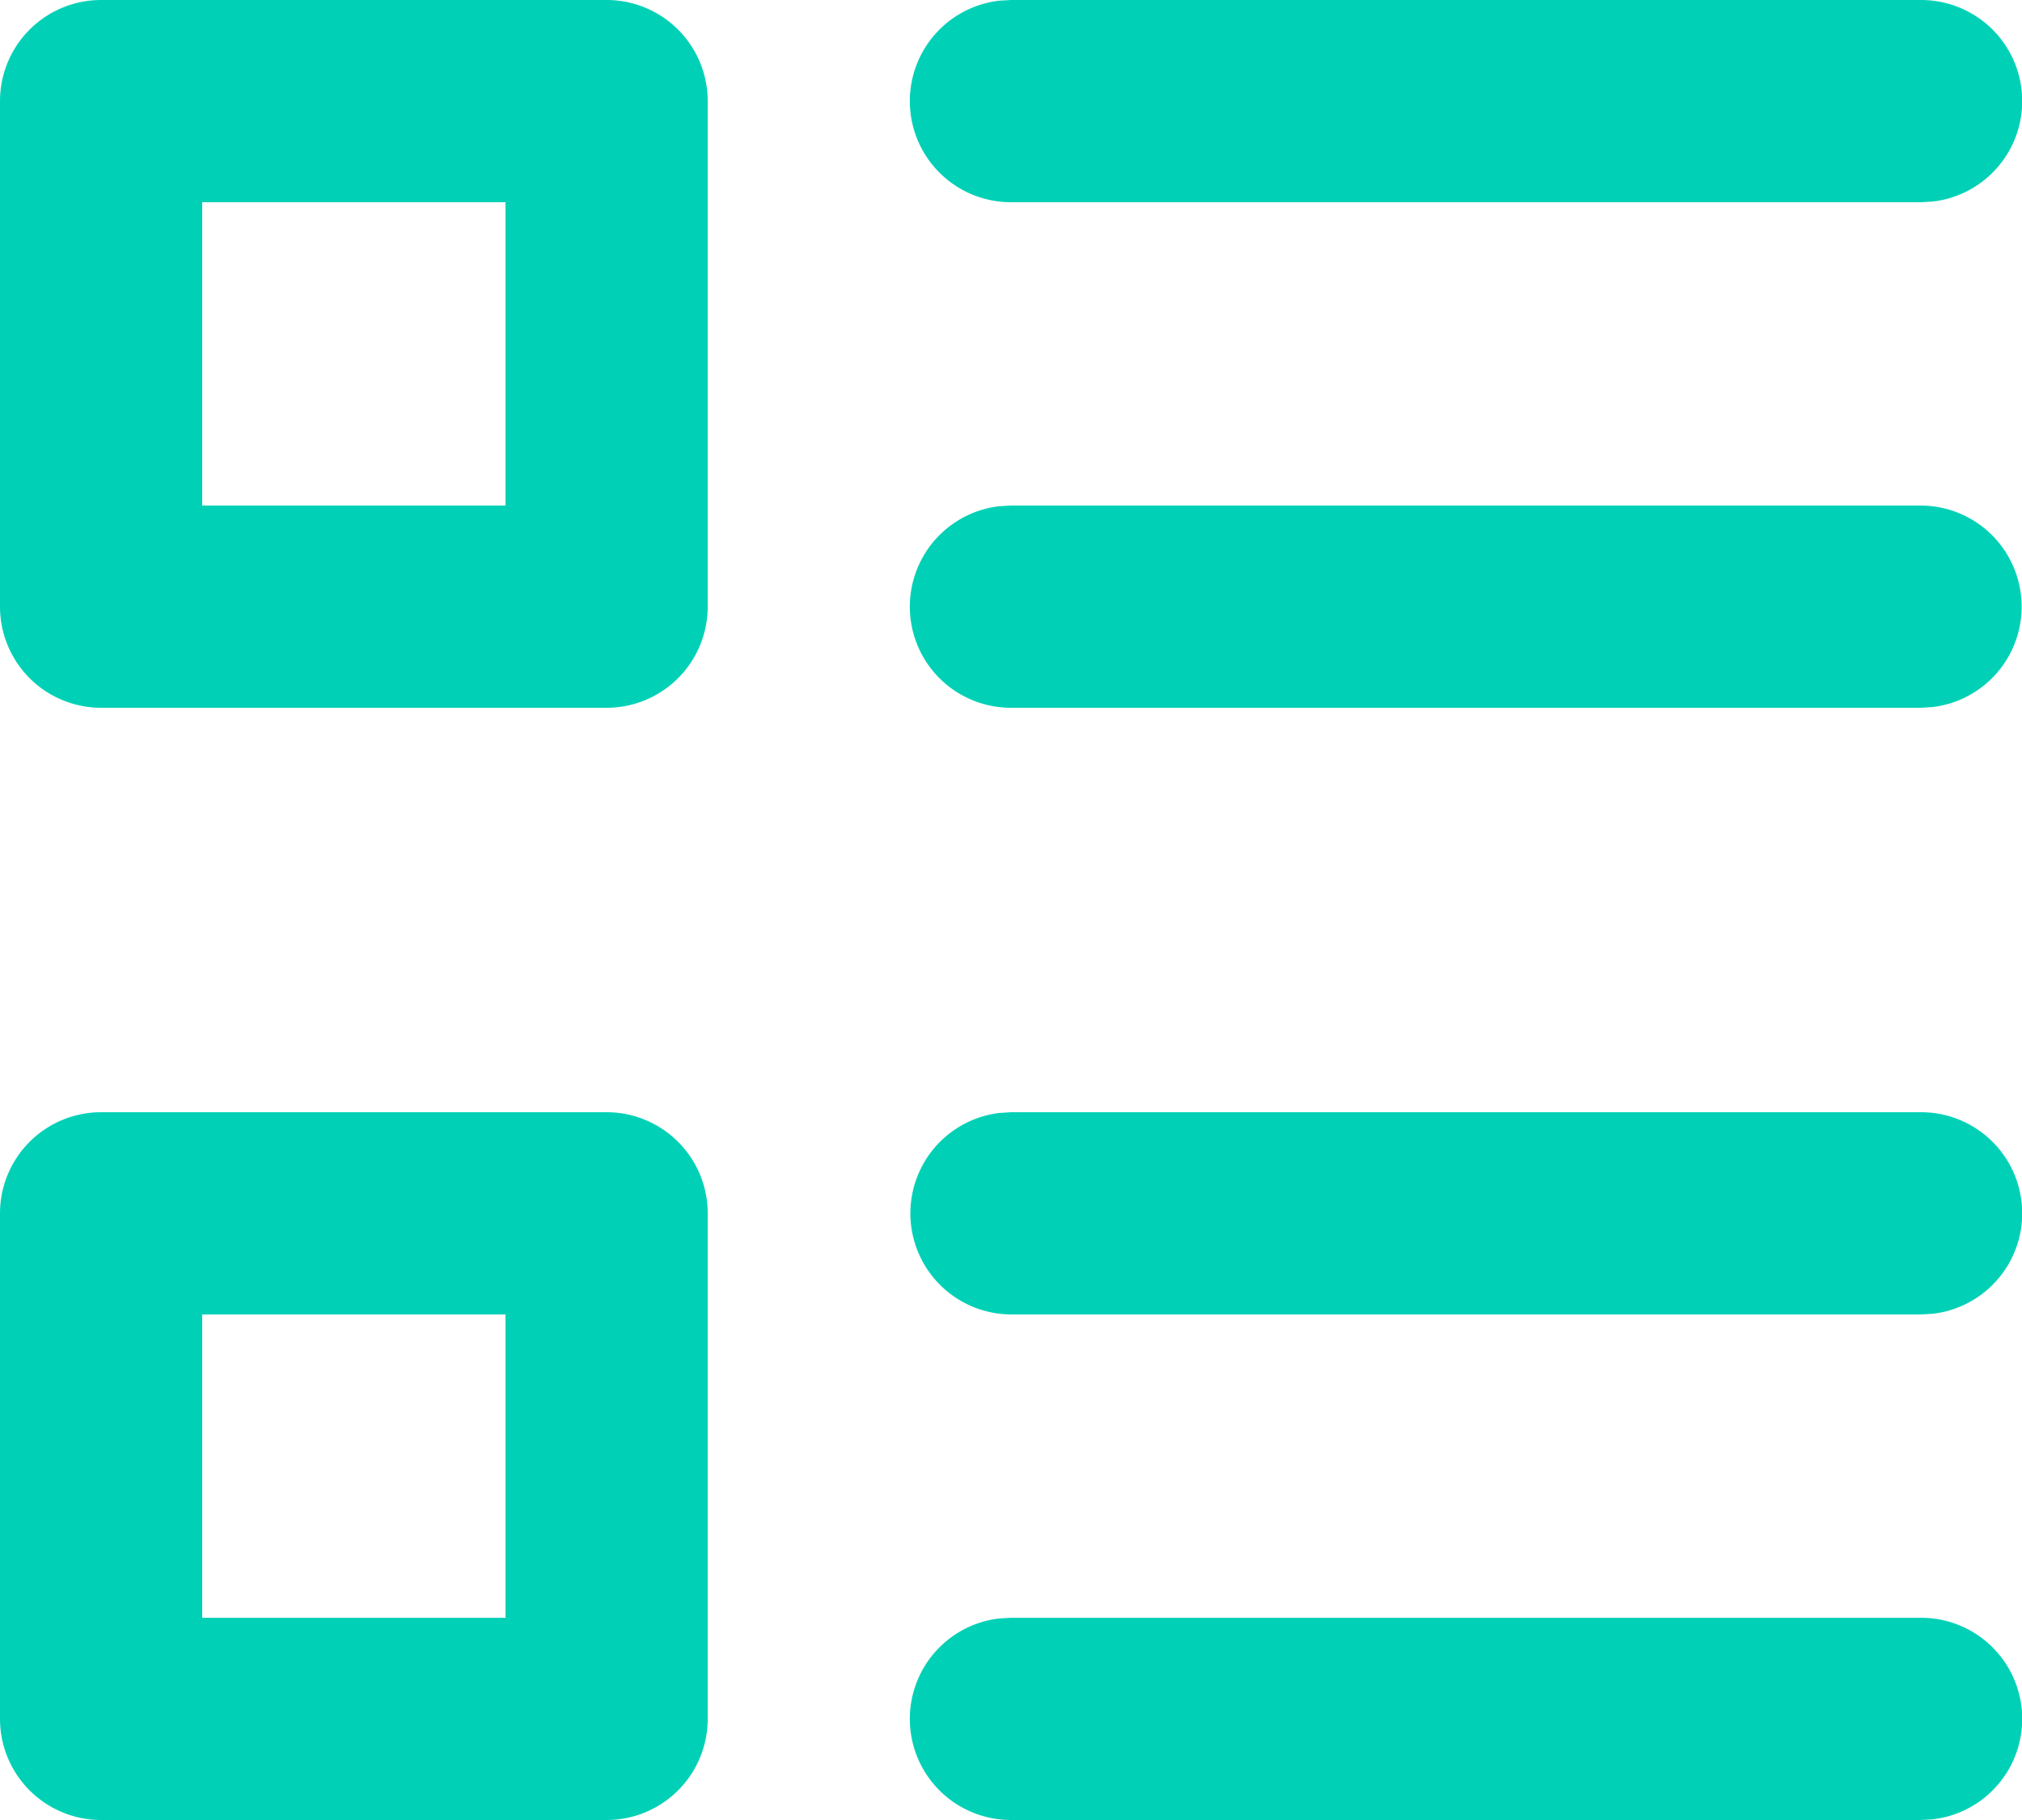 <svg xmlns="http://www.w3.org/2000/svg" width="30" height="27" viewBox="0 0 30 27">
  <path id="List" d="M15,27a1.5,1.5,0,0,1-.174-2.99L15,24H28.5a1.5,1.5,0,0,1,.176,2.99L28.5,27ZM1.5,27A1.5,1.5,0,0,1,0,25.5V18a1.5,1.5,0,0,1,1.5-1.5H9A1.5,1.5,0,0,1,10.5,18v7.5A1.5,1.5,0,0,1,9,27ZM3,24H7.5V19.5H3Zm12-4.5a1.5,1.5,0,0,1-.174-2.989L15,16.5H28.5a1.5,1.5,0,0,1,.176,2.99L28.5,19.5Zm0-9a1.5,1.5,0,0,1-.174-2.99L15,7.5H28.5a1.5,1.5,0,0,1,.176,2.989L28.5,10.5Zm-13.5,0A1.5,1.5,0,0,1,0,9V1.5A1.5,1.5,0,0,1,1.5,0H9a1.5,1.5,0,0,1,1.5,1.5V9A1.5,1.5,0,0,1,9,10.5ZM3,7.5H7.5V3H3ZM15,3a1.5,1.5,0,0,1-.174-2.99L15,0H28.5a1.5,1.5,0,0,1,.176,2.99L28.5,3Z" fill="#00d1b6"/>
</svg>
